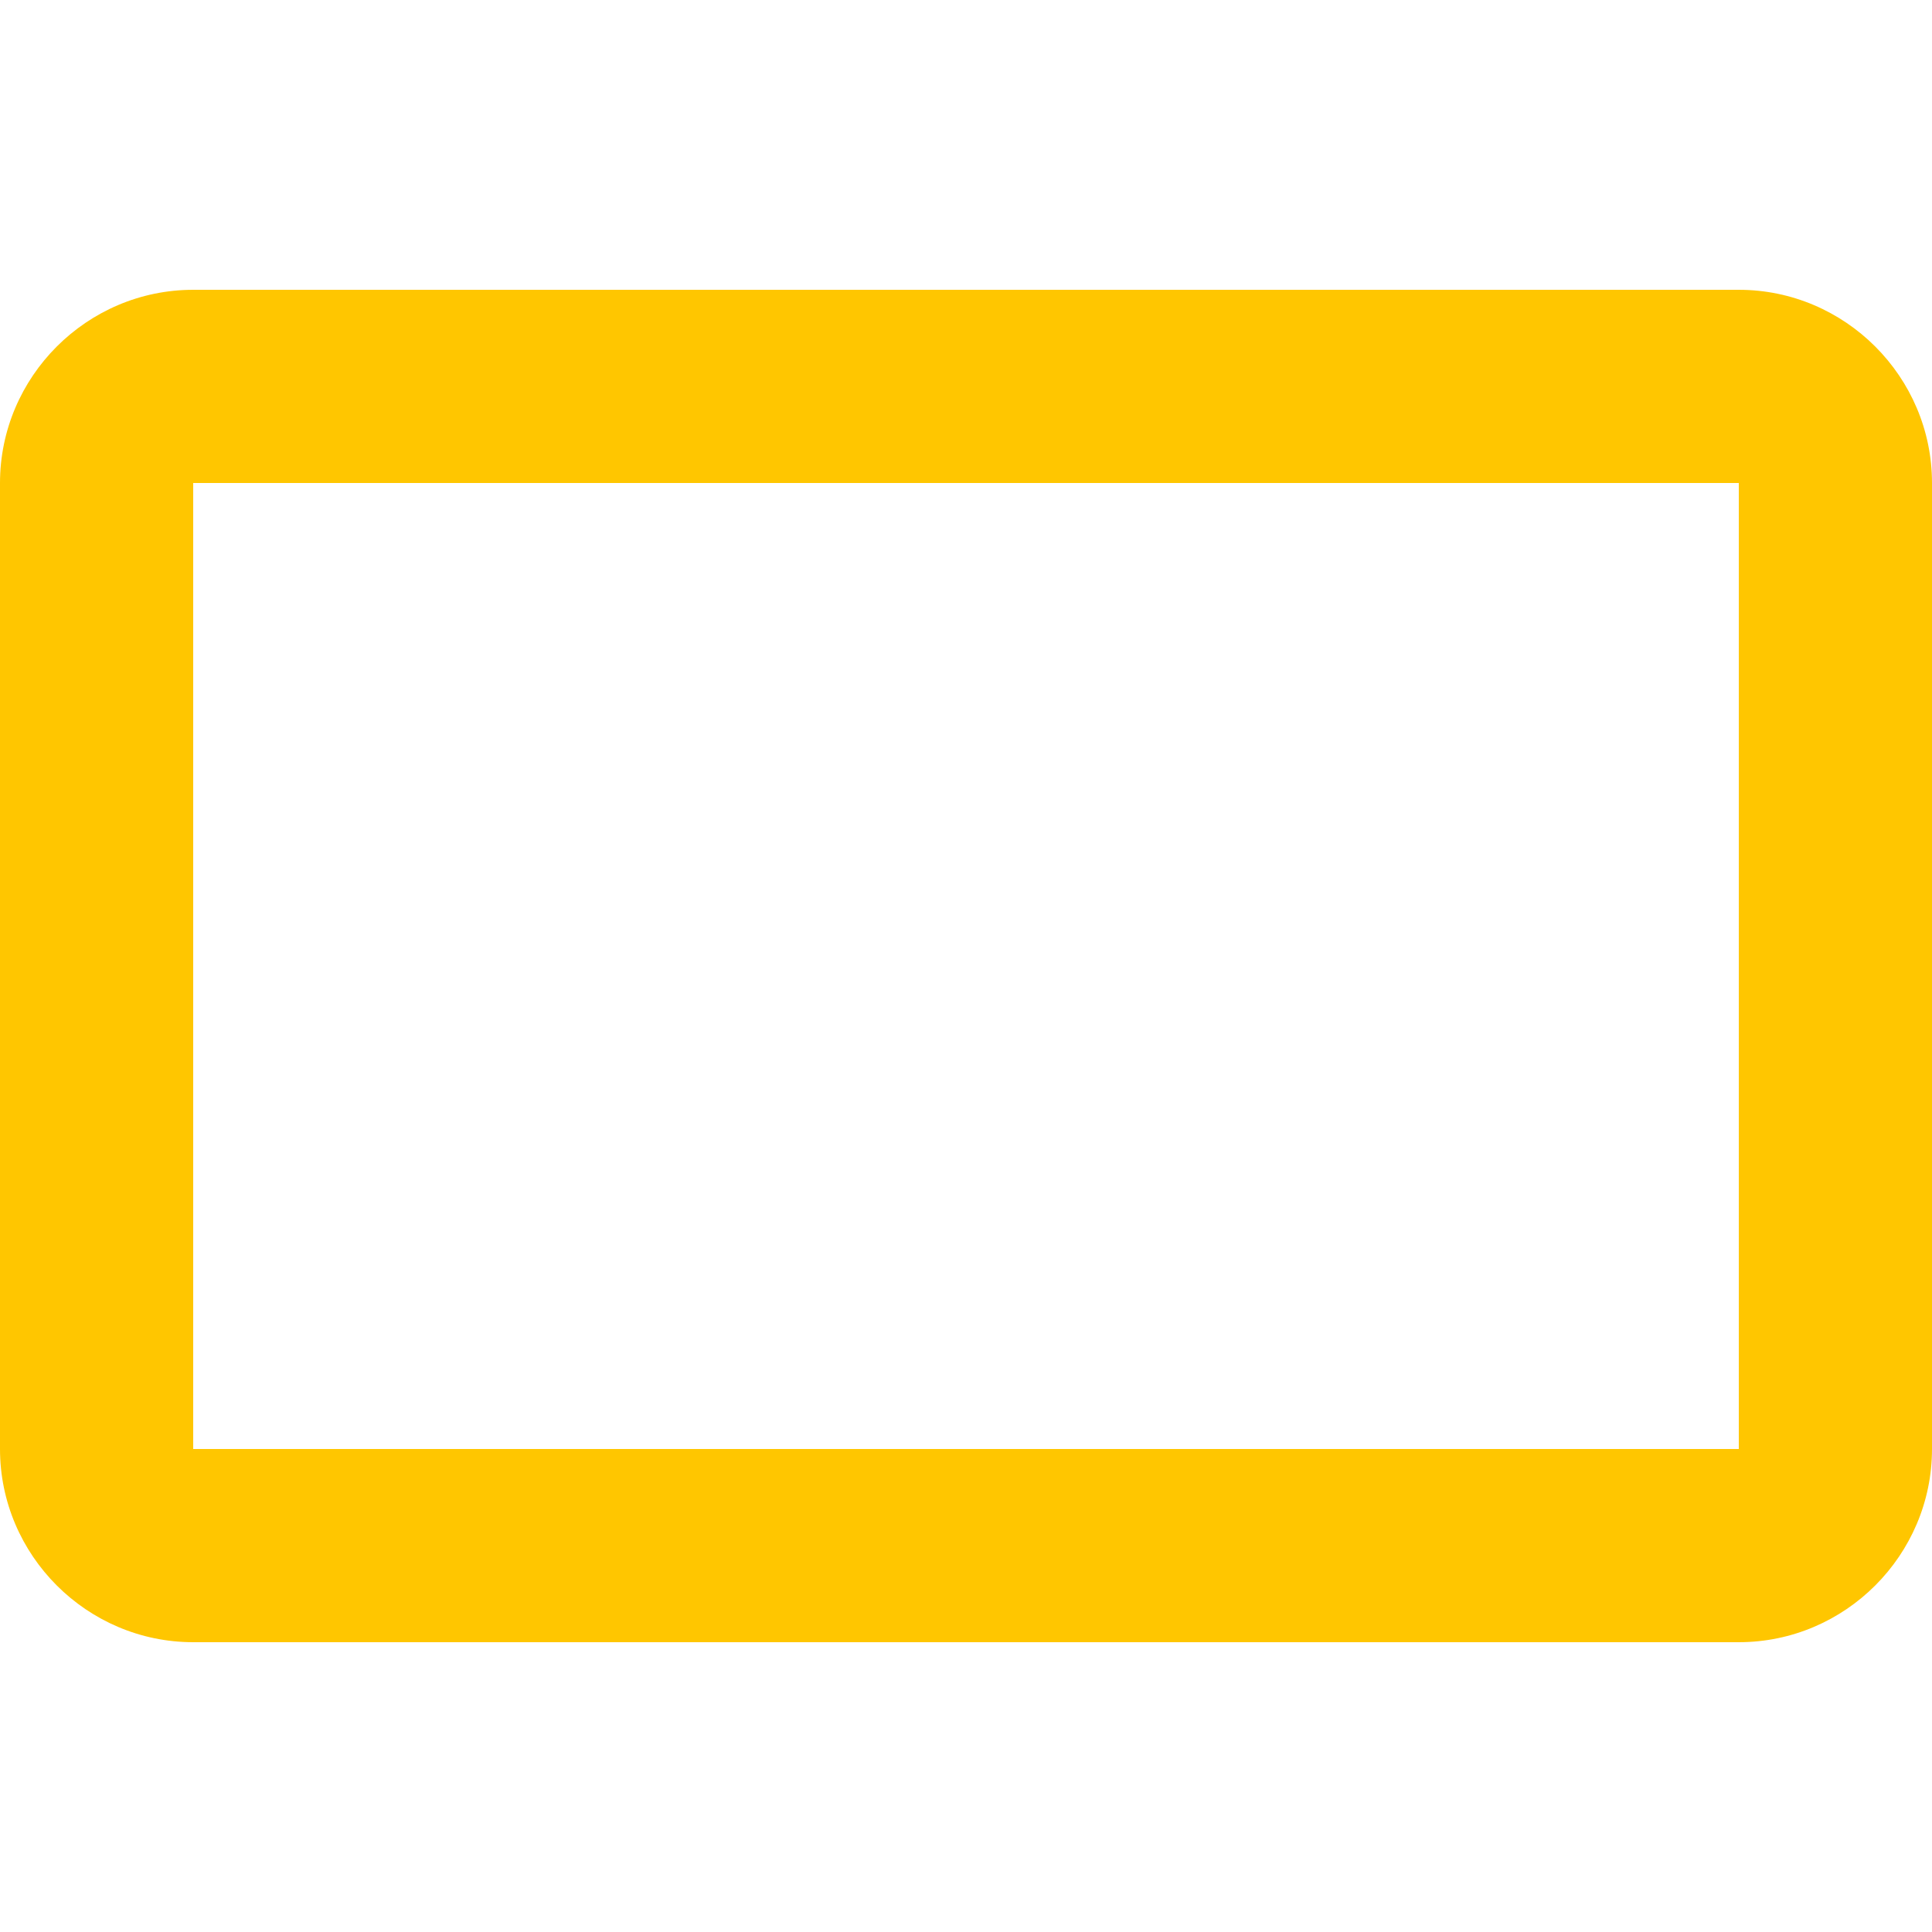 <?xml version="1.0" encoding="utf-8"?>
<!-- Generated by IcoMoon.io -->
<!DOCTYPE svg PUBLIC "-//W3C//DTD SVG 1.1//EN" "http://www.w3.org/Graphics/SVG/1.1/DTD/svg11.dtd">
<svg version="1.1" xmlns="http://www.w3.org/2000/svg" xmlns:xlink="http://www.w3.org/1999/xlink" width="24" height="24" viewBox="0 0 24 24">
	<path d="M0 6v12c0 1.32 1.080 2.4 2.4 2.4h19.2c1.32 0 2.4-1.080 2.4-2.4v-12c0-1.32-1.080-2.4-2.4-2.4h-19.2c-1.32 0-2.4 1.080-2.4 2.4zM21.6 6v12h-19.2v-12h19.2z" fill="#ffc600" />
</svg>

